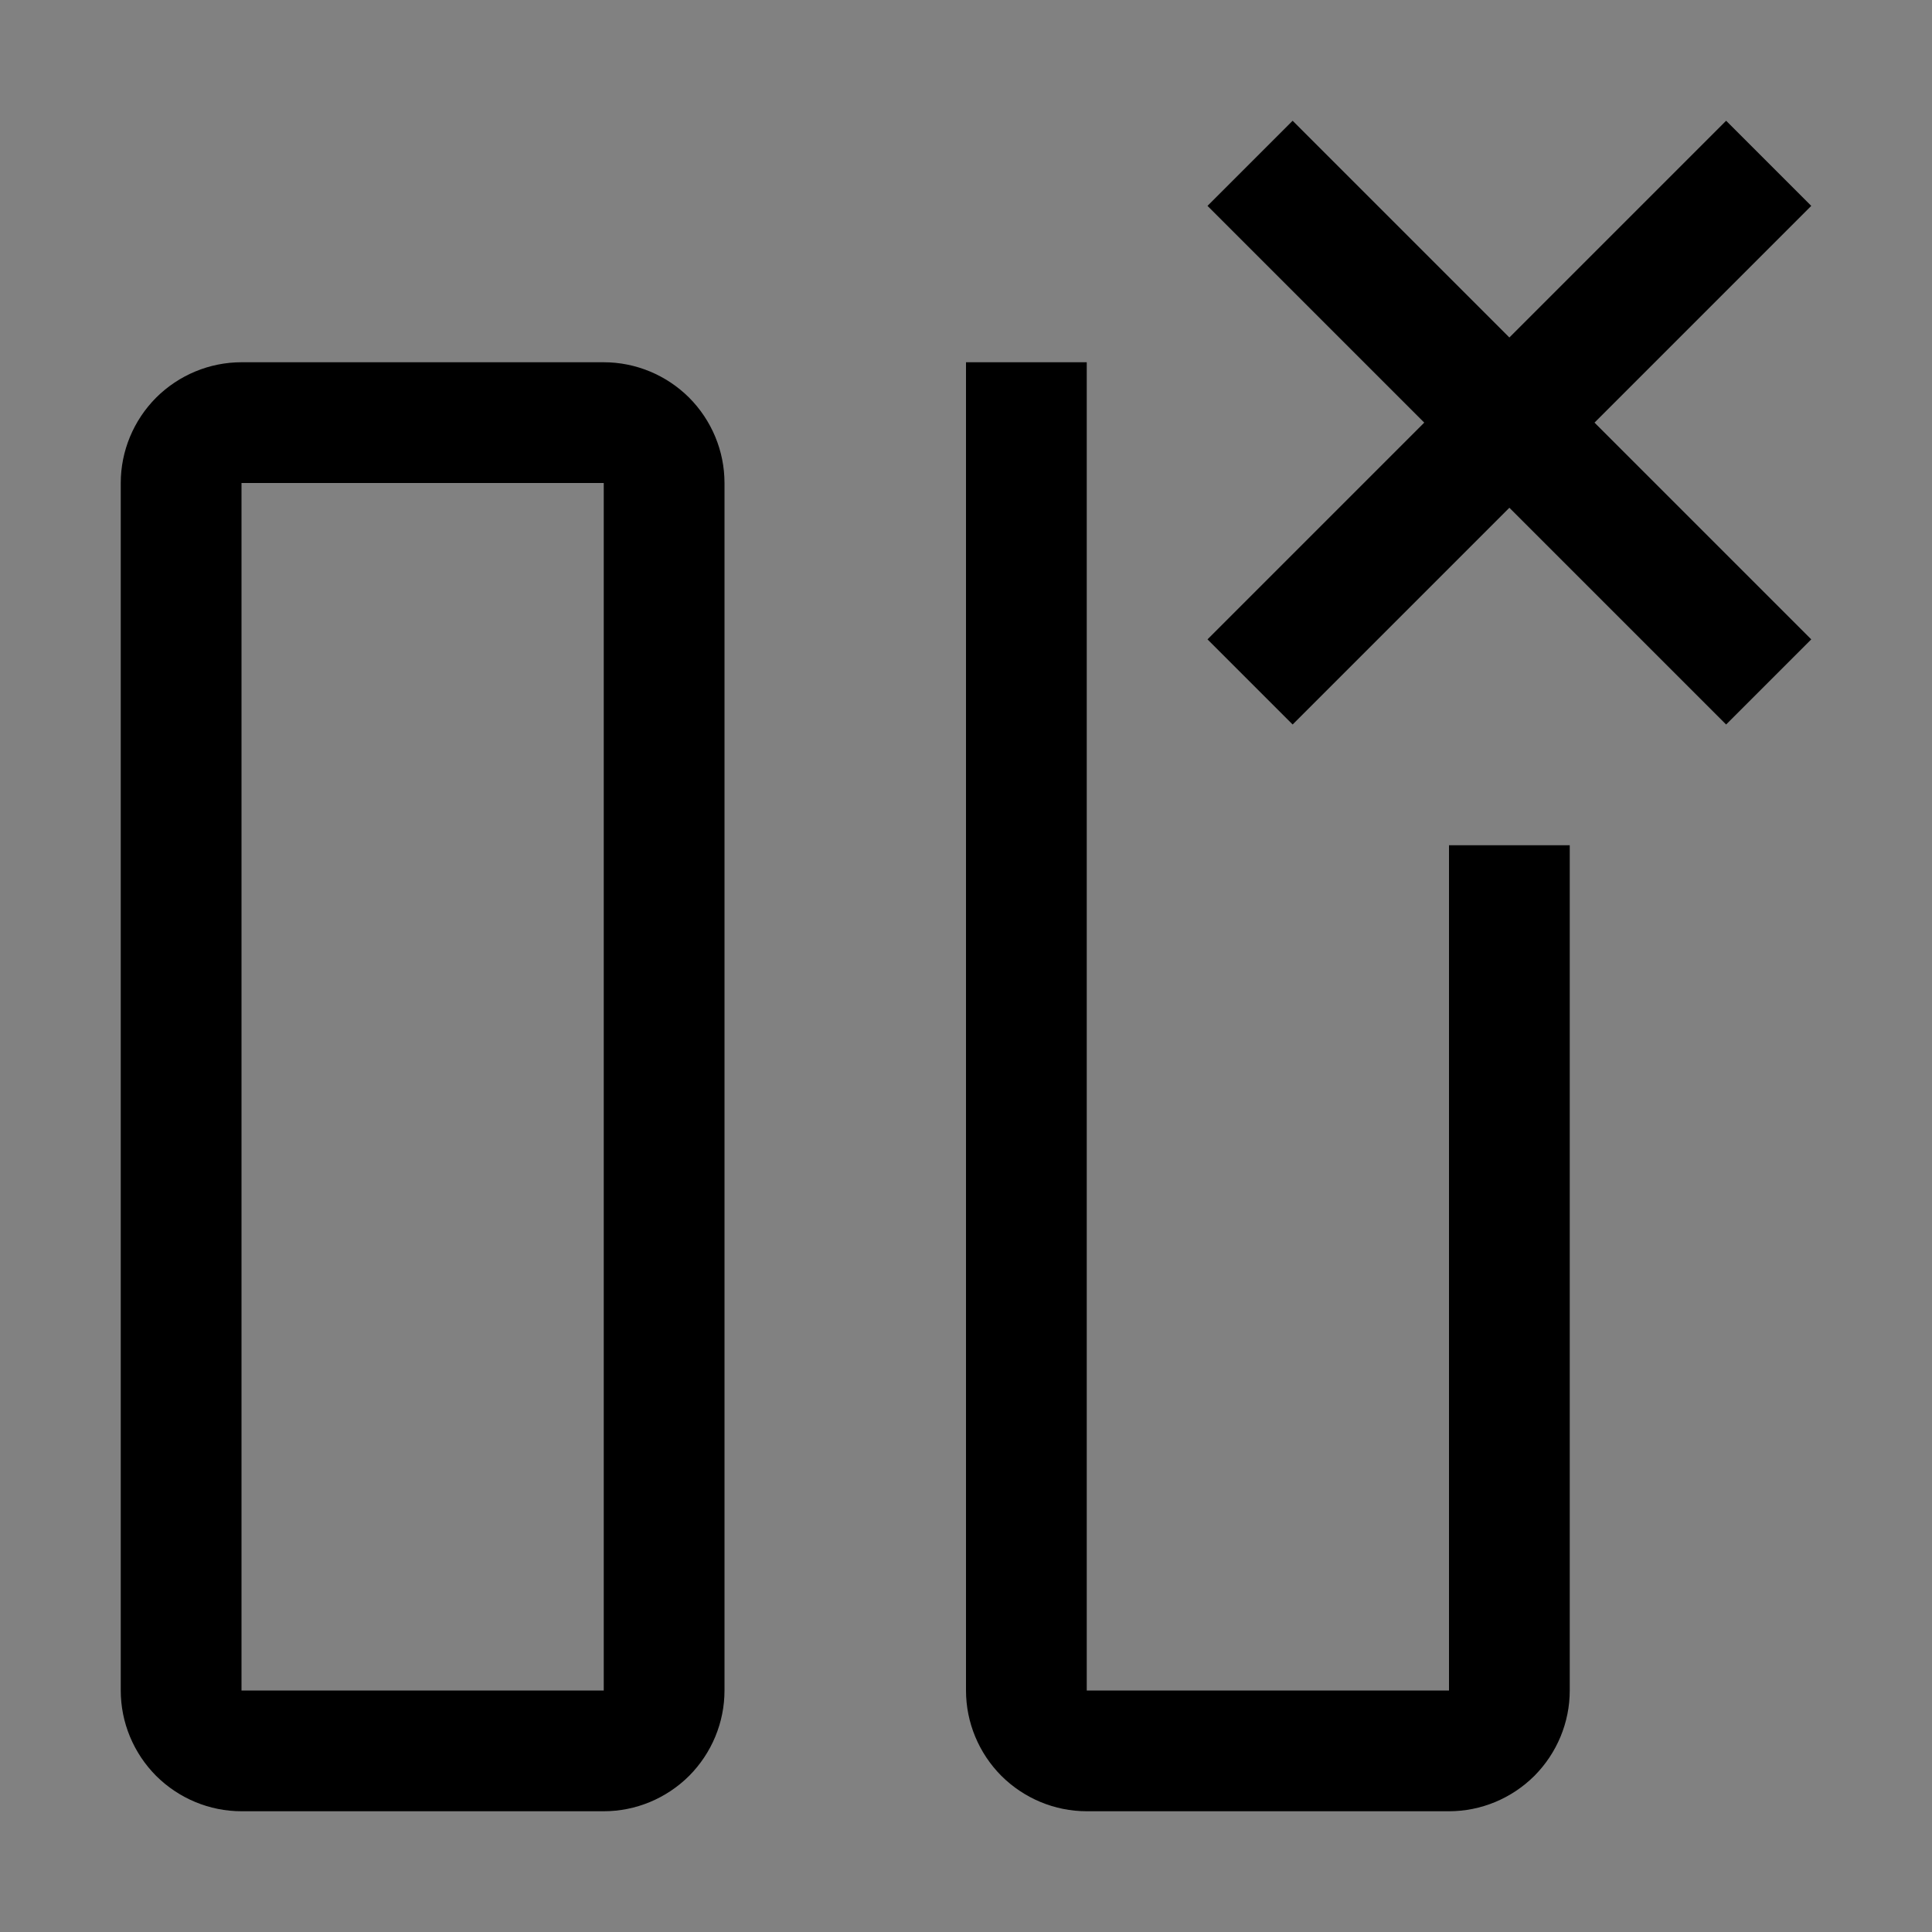 <svg viewBox="0 0 16 16" fill="none" xmlns="http://www.w3.org/2000/svg">
<rect x="0" y="0" width="16" height="16" fill="#808080" stroke="none"/>
<rect width="16" height="16" fill="white" fill-opacity="0.01" style="mix-blend-mode:multiply"/>
<path d="M15 1.705L14.295 1L12.5 2.795L10.705 1L10 1.705L11.795 3.5L10 5.295L10.705 6L12.5 4.205L14.295 6L15 5.295L13.205 3.5L15 1.705Z" fill="currentColor"/>
<path d="M12 7V14H9V3H8V14C8 14.265 8.106 14.519 8.293 14.707C8.481 14.894 8.735 15 9 15H12C12.265 15 12.519 14.894 12.707 14.707C12.894 14.519 13 14.265 13 14V7H12Z" fill="currentColor"/>
<path d="M5 15H2C1.735 15 1.481 14.894 1.293 14.707C1.106 14.519 1 14.265 1 14V4C1 3.735 1.106 3.481 1.293 3.293C1.481 3.106 1.735 3 2 3H5C5.265 3 5.519 3.106 5.707 3.293C5.894 3.481 6 3.735 6 4V14C6 14.265 5.894 14.519 5.707 14.707C5.519 14.894 5.265 15 5 15ZM2 4V14H5V4H2Z" fill="currentColor"/>
</svg>
